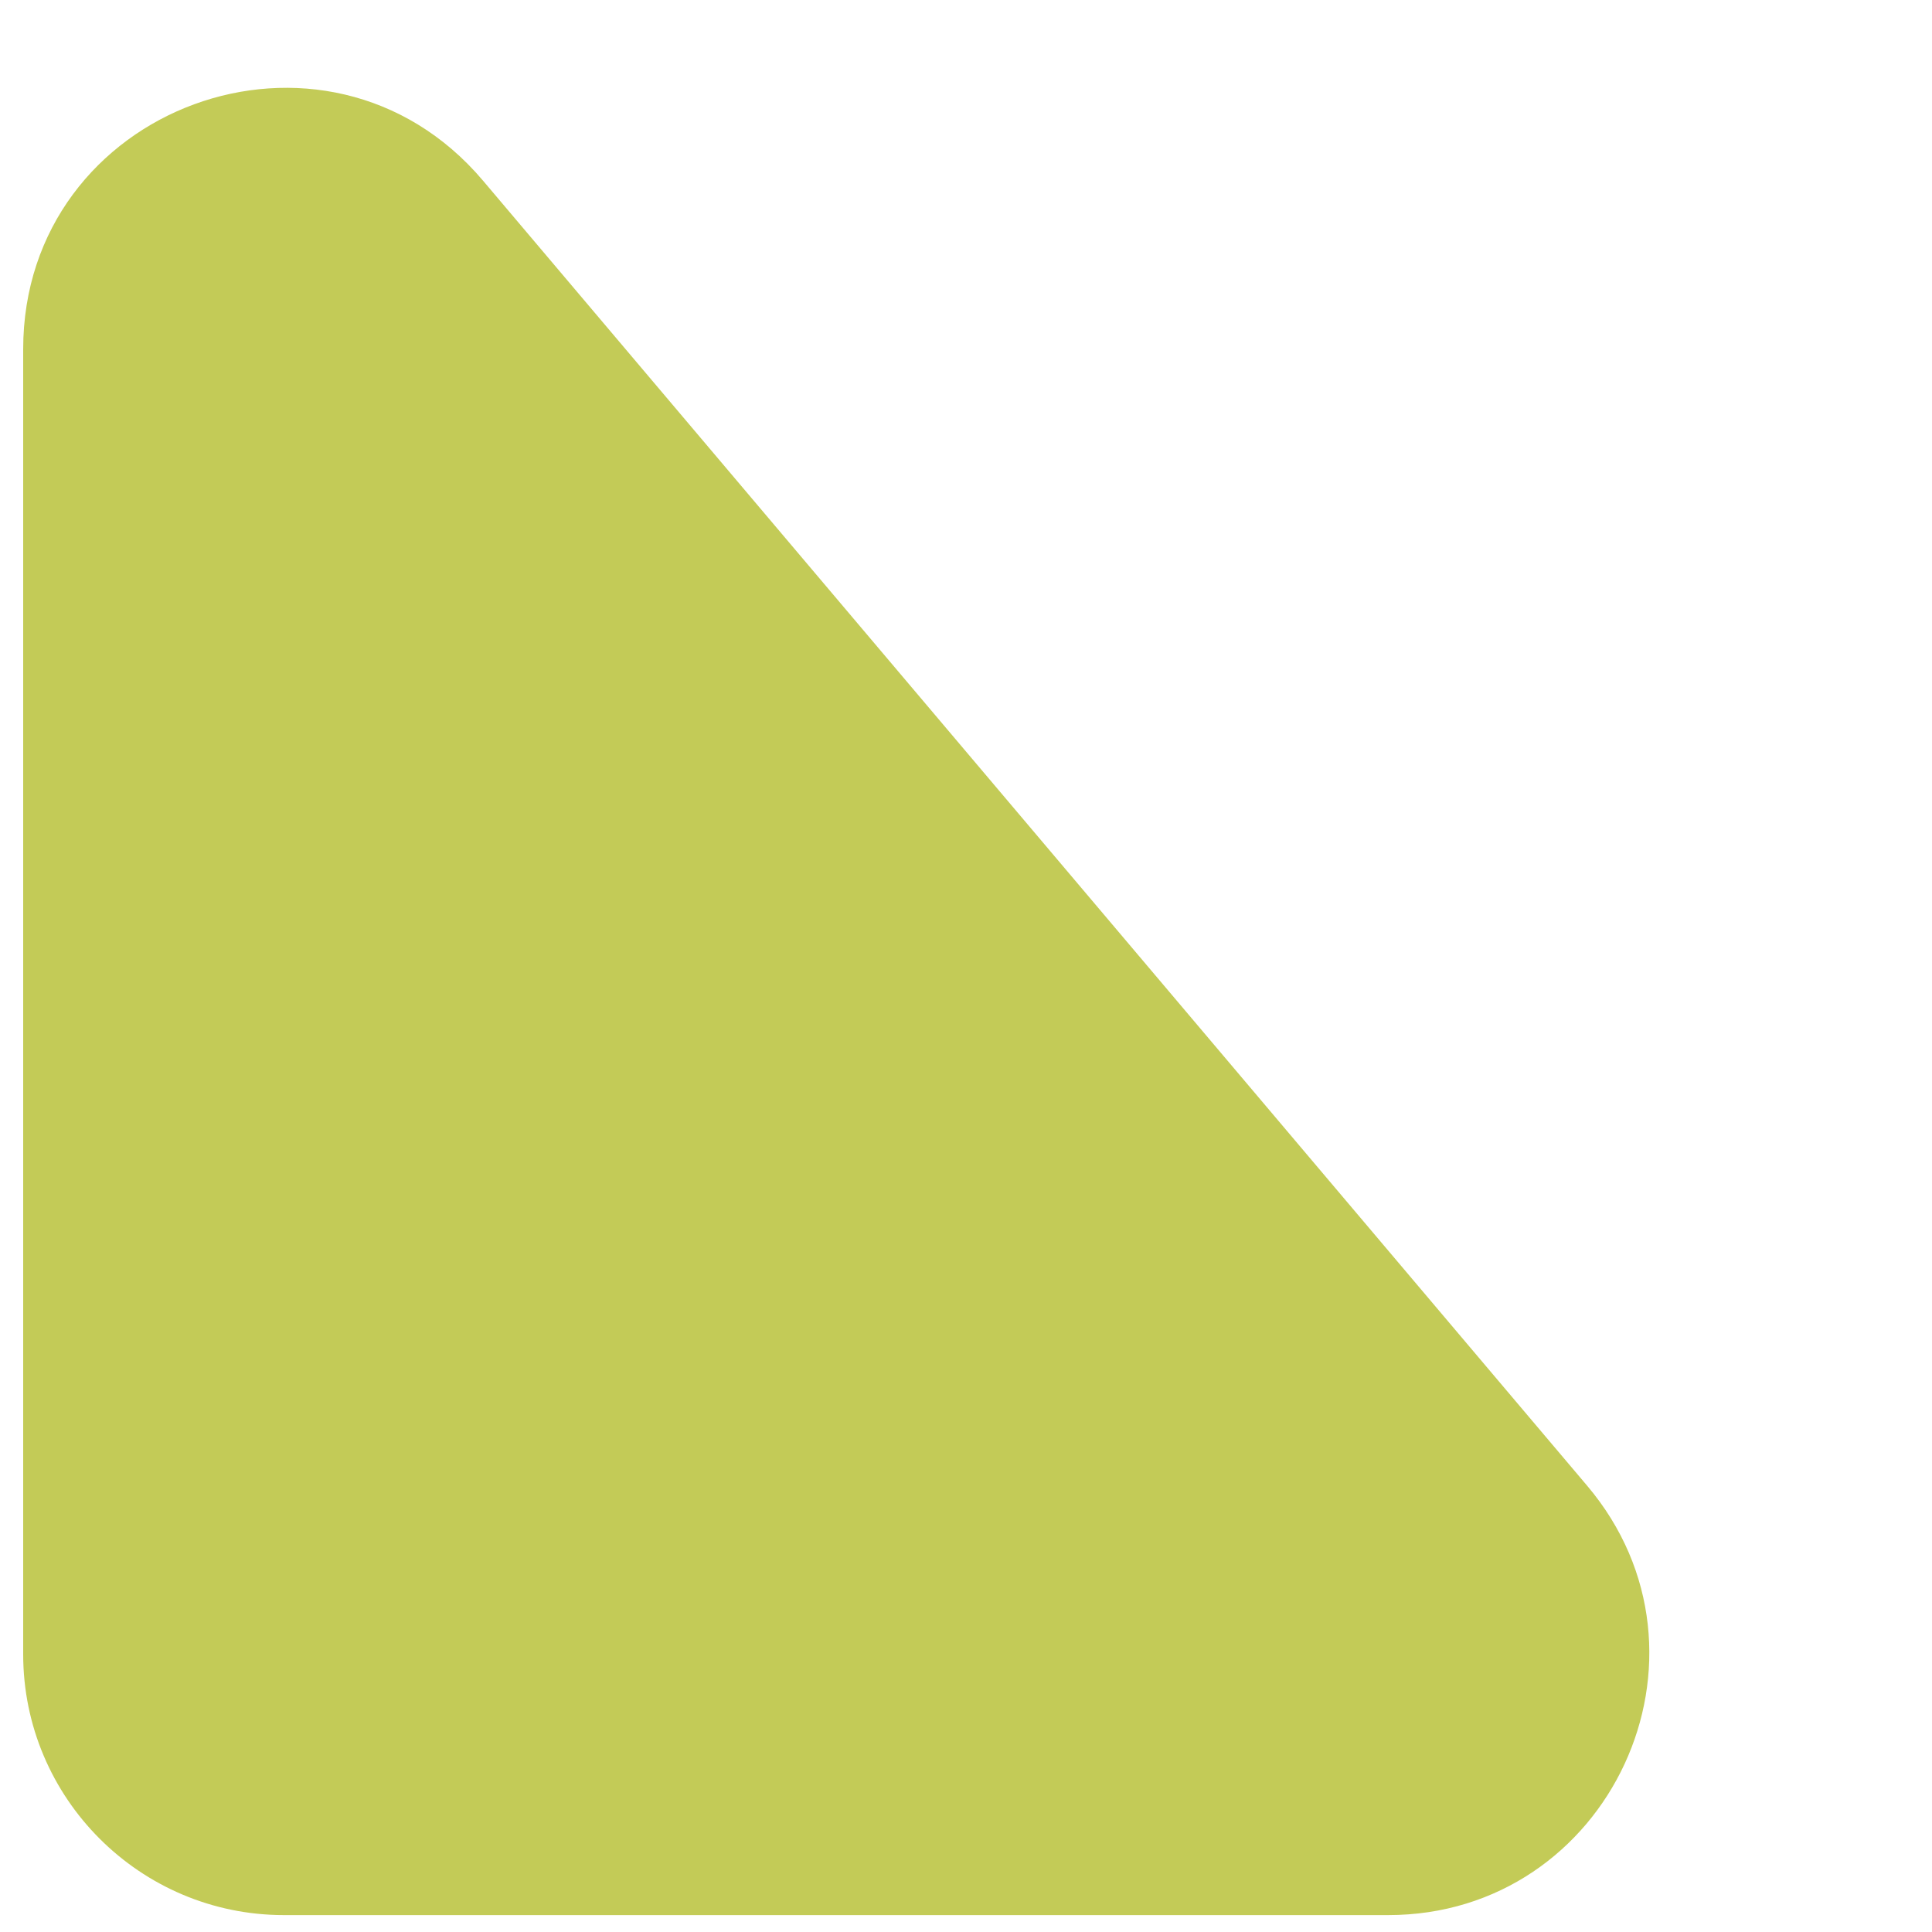<svg width="4" height="4" viewBox="0 0 4 4" fill="none" xmlns="http://www.w3.org/2000/svg">
<path d="M0.048 0.723V3.425C0.048 3.723 0.29 3.965 0.588 3.965H2.874C3.333 3.965 3.583 3.427 3.286 3.076L1 0.374C0.675 -0.01 0.048 0.22 0.048 0.723Z" fill="#C3CB57"/>
</svg>
